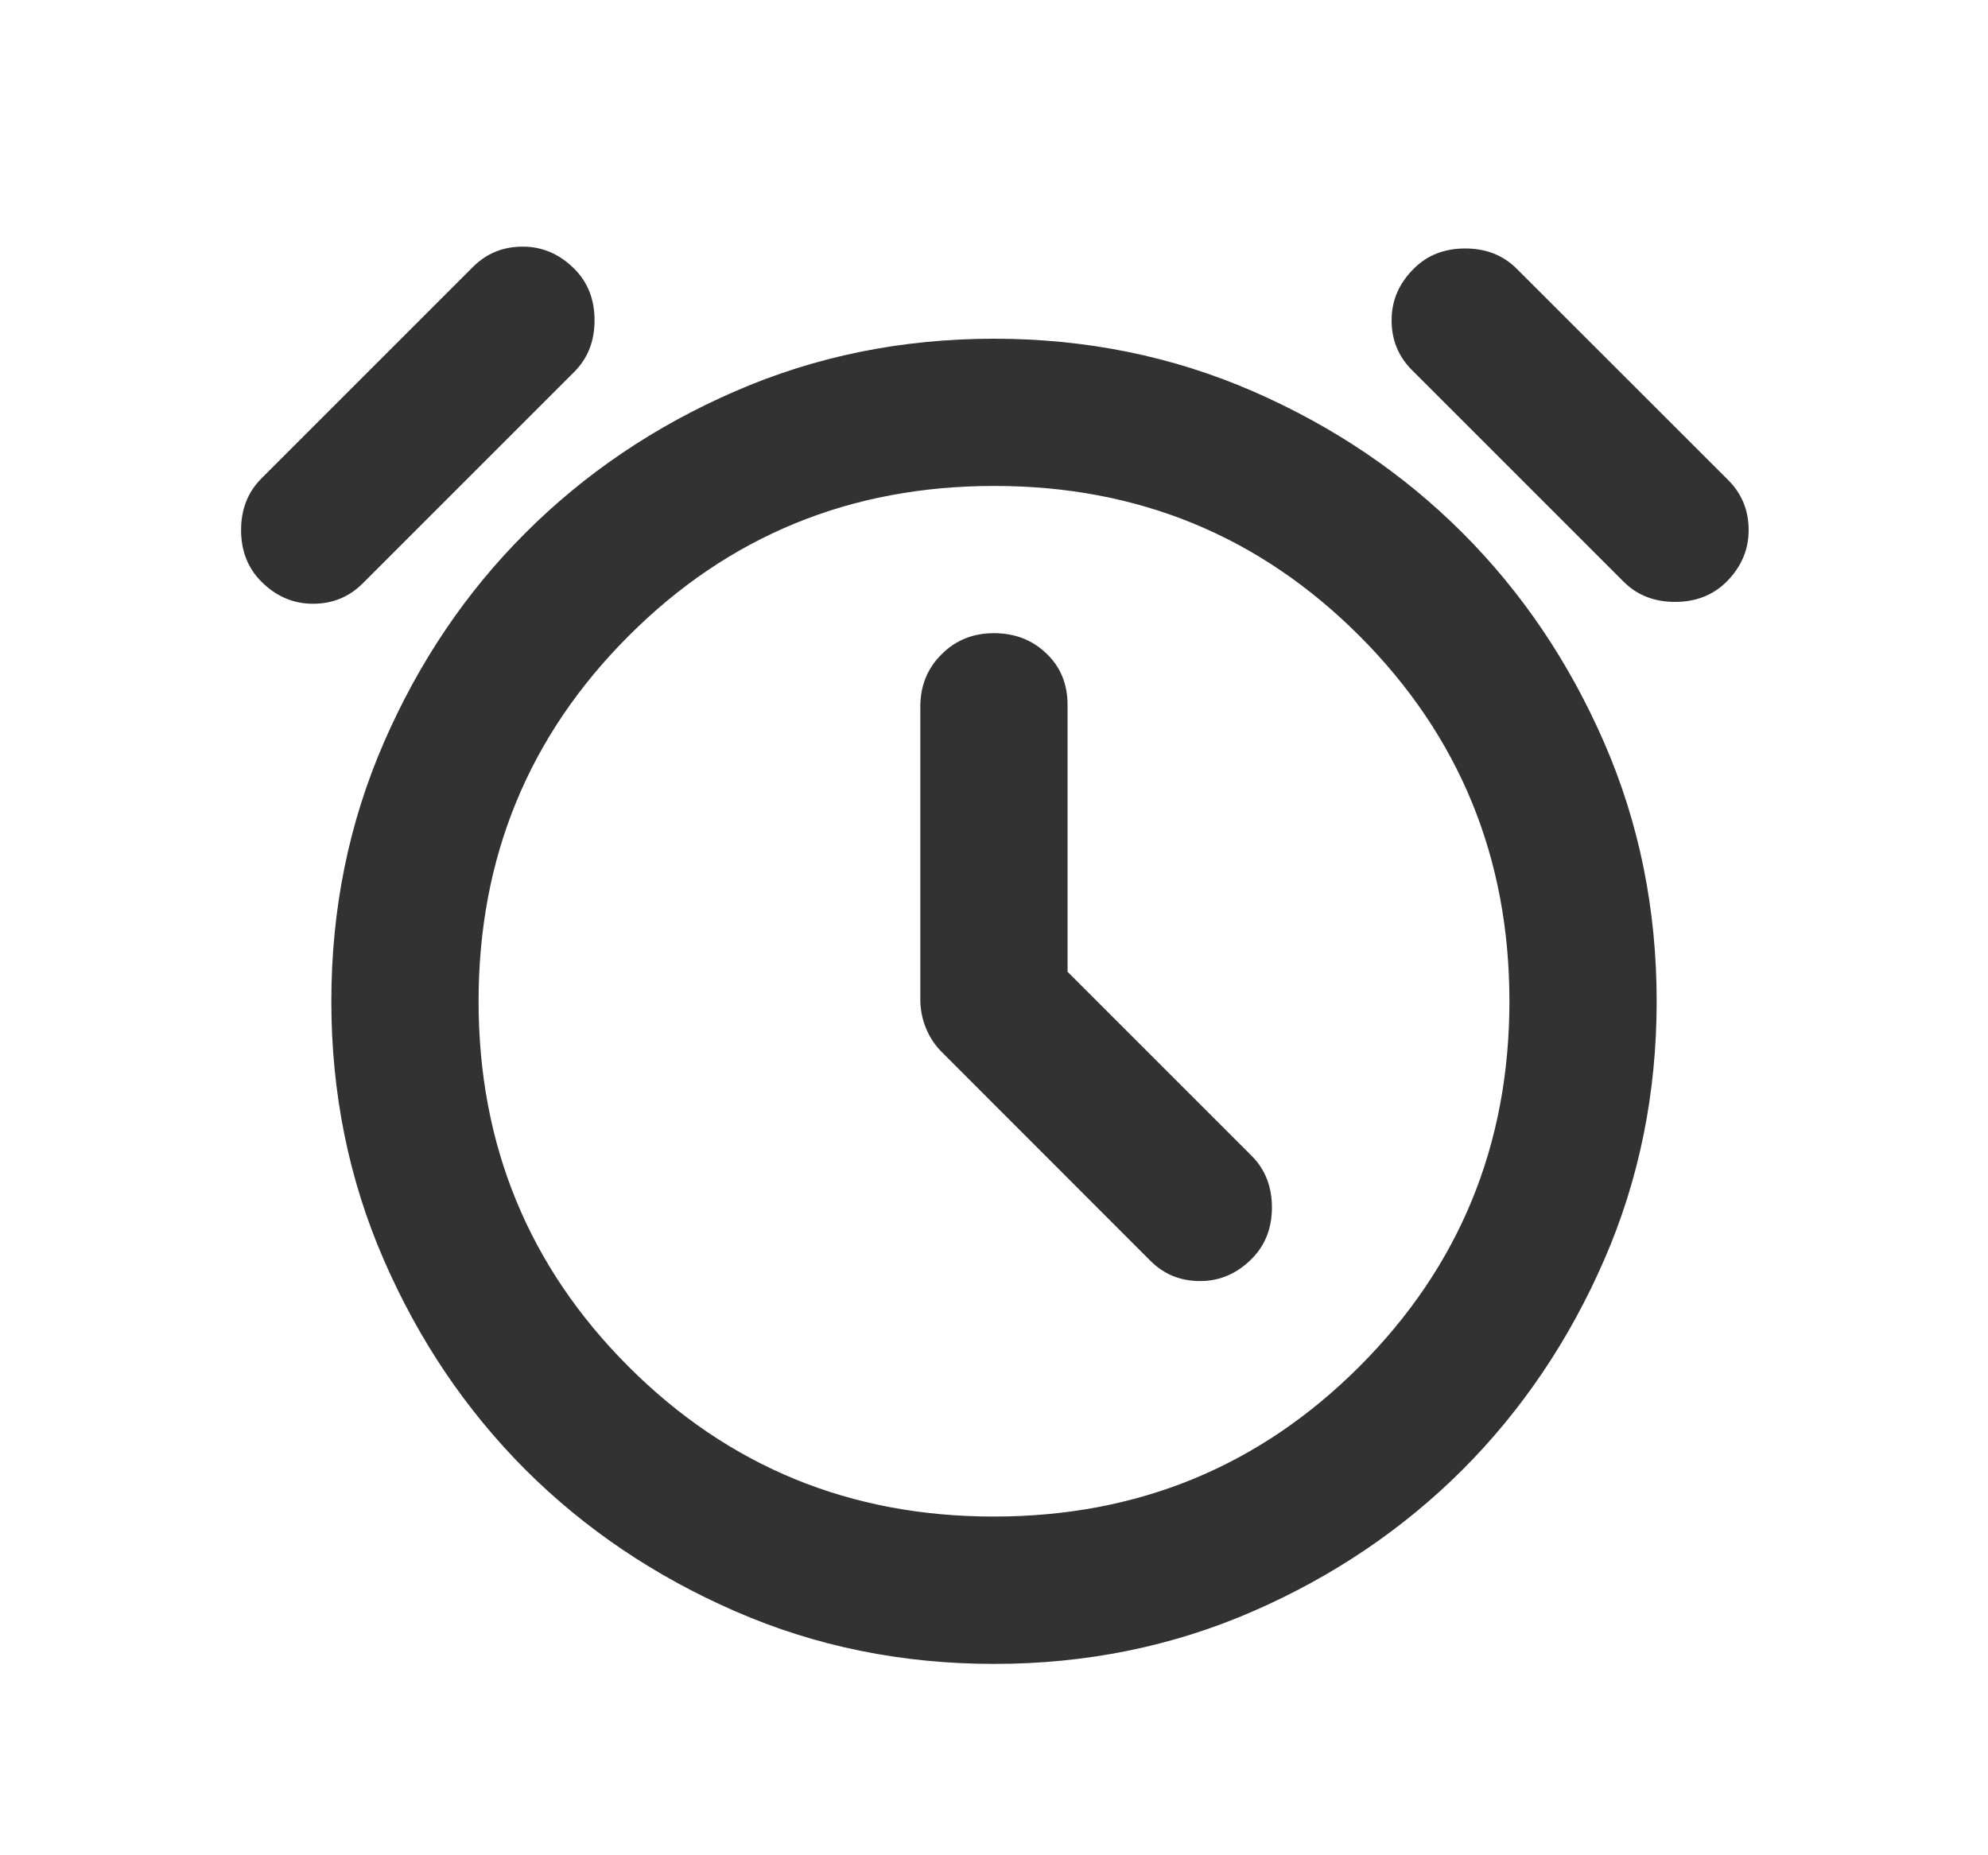 <svg width="15" height="14" viewBox="0 0 15 14" fill="none" xmlns="http://www.w3.org/2000/svg">
<path d="M7.5 12.556C6.805 12.556 6.155 12.424 5.548 12.159C4.942 11.895 4.414 11.539 3.965 11.091C3.516 10.641 3.16 10.114 2.896 9.507C2.632 8.901 2.5 8.25 2.5 7.556C2.5 6.861 2.632 6.211 2.896 5.604C3.16 4.997 3.516 4.469 3.965 4.021C4.414 3.572 4.942 3.215 5.548 2.952C6.155 2.688 6.805 2.556 7.5 2.556C8.194 2.556 8.845 2.688 9.452 2.952C10.058 3.216 10.586 3.572 11.035 4.021C11.484 4.47 11.84 4.998 12.104 5.604C12.368 6.211 12.5 6.861 12.5 7.556C12.5 8.25 12.368 8.901 12.104 9.507C11.84 10.114 11.483 10.642 11.035 11.091C10.586 11.539 10.058 11.896 9.452 12.16C8.845 12.424 8.195 12.556 7.5 12.556ZM6.944 5.333V7.542C6.944 7.616 6.958 7.688 6.986 7.757C7.014 7.827 7.055 7.889 7.111 7.944L8.68 9.514C8.782 9.616 8.907 9.667 9.055 9.667C9.204 9.667 9.333 9.611 9.444 9.5C9.546 9.398 9.597 9.268 9.597 9.111C9.597 8.954 9.546 8.824 9.444 8.722L8.055 7.333V5.319C8.055 5.162 8.002 5.032 7.895 4.931C7.789 4.829 7.657 4.778 7.5 4.778C7.342 4.778 7.21 4.831 7.104 4.938C6.997 5.044 6.944 5.176 6.944 5.333ZM2.736 4.403C2.634 4.505 2.509 4.556 2.361 4.556C2.213 4.556 2.083 4.5 1.972 4.389C1.87 4.287 1.819 4.157 1.819 4C1.819 3.843 1.87 3.713 1.972 3.611L3.569 2.014C3.671 1.912 3.796 1.861 3.944 1.861C4.092 1.861 4.222 1.917 4.333 2.028C4.435 2.13 4.486 2.259 4.486 2.417C4.486 2.574 4.435 2.704 4.333 2.806L2.736 4.403ZM12.25 4.389L10.653 2.792C10.551 2.69 10.5 2.565 10.5 2.417C10.5 2.268 10.555 2.139 10.667 2.028C10.768 1.926 10.898 1.875 11.055 1.875C11.213 1.875 11.342 1.926 11.444 2.028L13.042 3.625C13.143 3.727 13.194 3.852 13.194 4C13.194 4.148 13.139 4.278 13.028 4.389C12.926 4.491 12.796 4.542 12.639 4.542C12.481 4.542 12.352 4.491 12.25 4.389ZM7.5 11.444C8.583 11.444 9.502 11.067 10.257 10.312C11.012 9.557 11.389 8.638 11.389 7.556C11.389 6.472 11.011 5.553 10.257 4.798C9.502 4.043 8.583 3.666 7.5 3.667C6.417 3.667 5.497 4.044 4.743 4.799C3.988 5.554 3.611 6.473 3.611 7.556C3.611 8.639 3.988 9.558 4.743 10.313C5.498 11.068 6.417 11.445 7.5 11.444Z" fill="#323232"/>
</svg>
